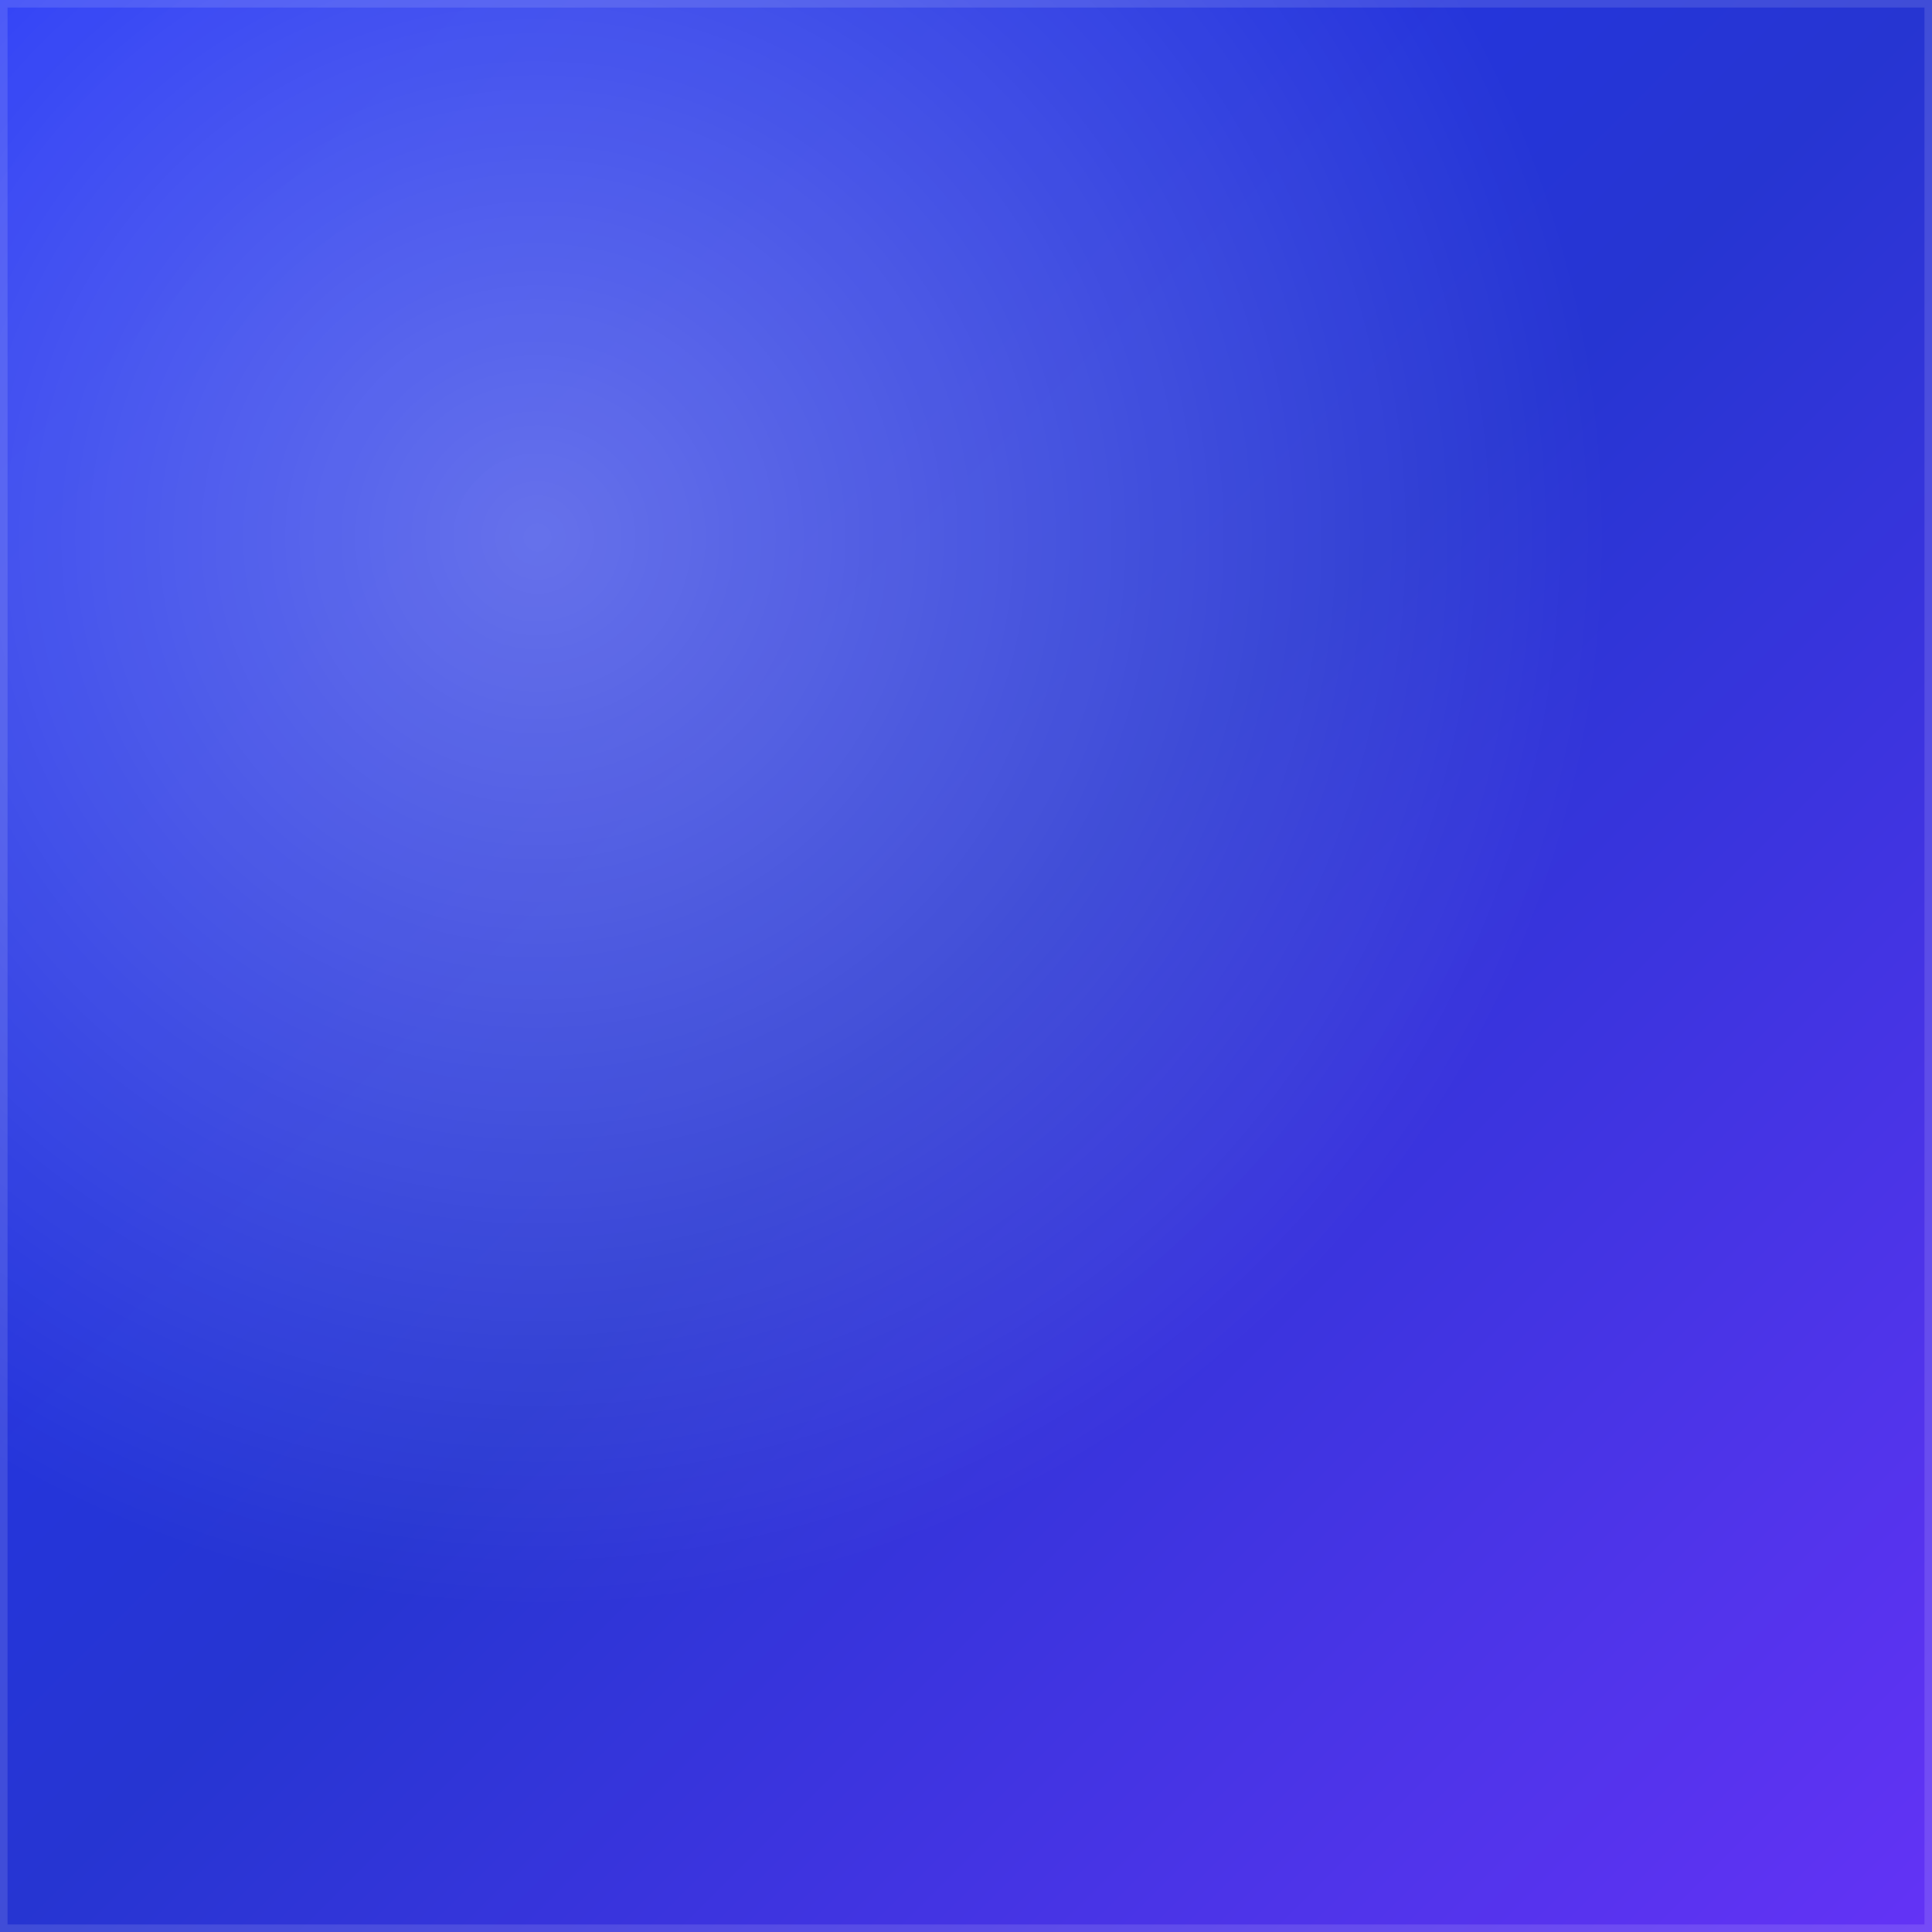 <?xml version="1.0" encoding="UTF-8"?>
<svg xmlns="http://www.w3.org/2000/svg" viewBox="0 0 512 512" width="1024" height="1024">
  <rect x="0" y="0" width="512" height="512" fill="#808080" stroke="none"/>
  <defs>
    <linearGradient id="bodyGrad" x1="0%" y1="0%" x2="100%" y2="100%">
      <stop offset="0%" stop-color="#2133F6"/>
      <stop offset="50%" stop-color="#2635D2"/>
      <stop offset="100%" stop-color="#6433F6"/>
    </linearGradient>
    <radialGradient id="bodyGlow" cx="28%" cy="28%" r="55%">
      <stop offset="0%" stop-color="#FFFFFF" stop-opacity="0.30"/>
      <stop offset="100%" stop-color="#FFFFFF" stop-opacity="0"/>
    </radialGradient>
    <linearGradient id="keyFace" x1="0%" y1="0%" x2="0%" y2="100%">
      <stop offset="0%" stop-color="#DEE6FF"/>
      <stop offset="100%" stop-color="#9FB2FF"/>
    </linearGradient>
    <linearGradient id="keyShadow" x1="0" y1="0" x2="0" y2="100%">
      <stop offset="0%" stop-color="#000000" stop-opacity="0.15"/>
      <stop offset="100%" stop-color="#000000" stop-opacity="0"/>
    </linearGradient>
  </defs>
  <rect x="0" y="0" width="512" height="512" fill="url(#bodyGrad)"/>
  <rect x="0" y="0" width="512" height="512" fill="url(#bodyGlow)"/>
  <rect x="0" y="0" width="512" height="512"
        fill="none" stroke="#FFFFFF" stroke-opacity="0.12" stroke-width="4"/>
</svg>
